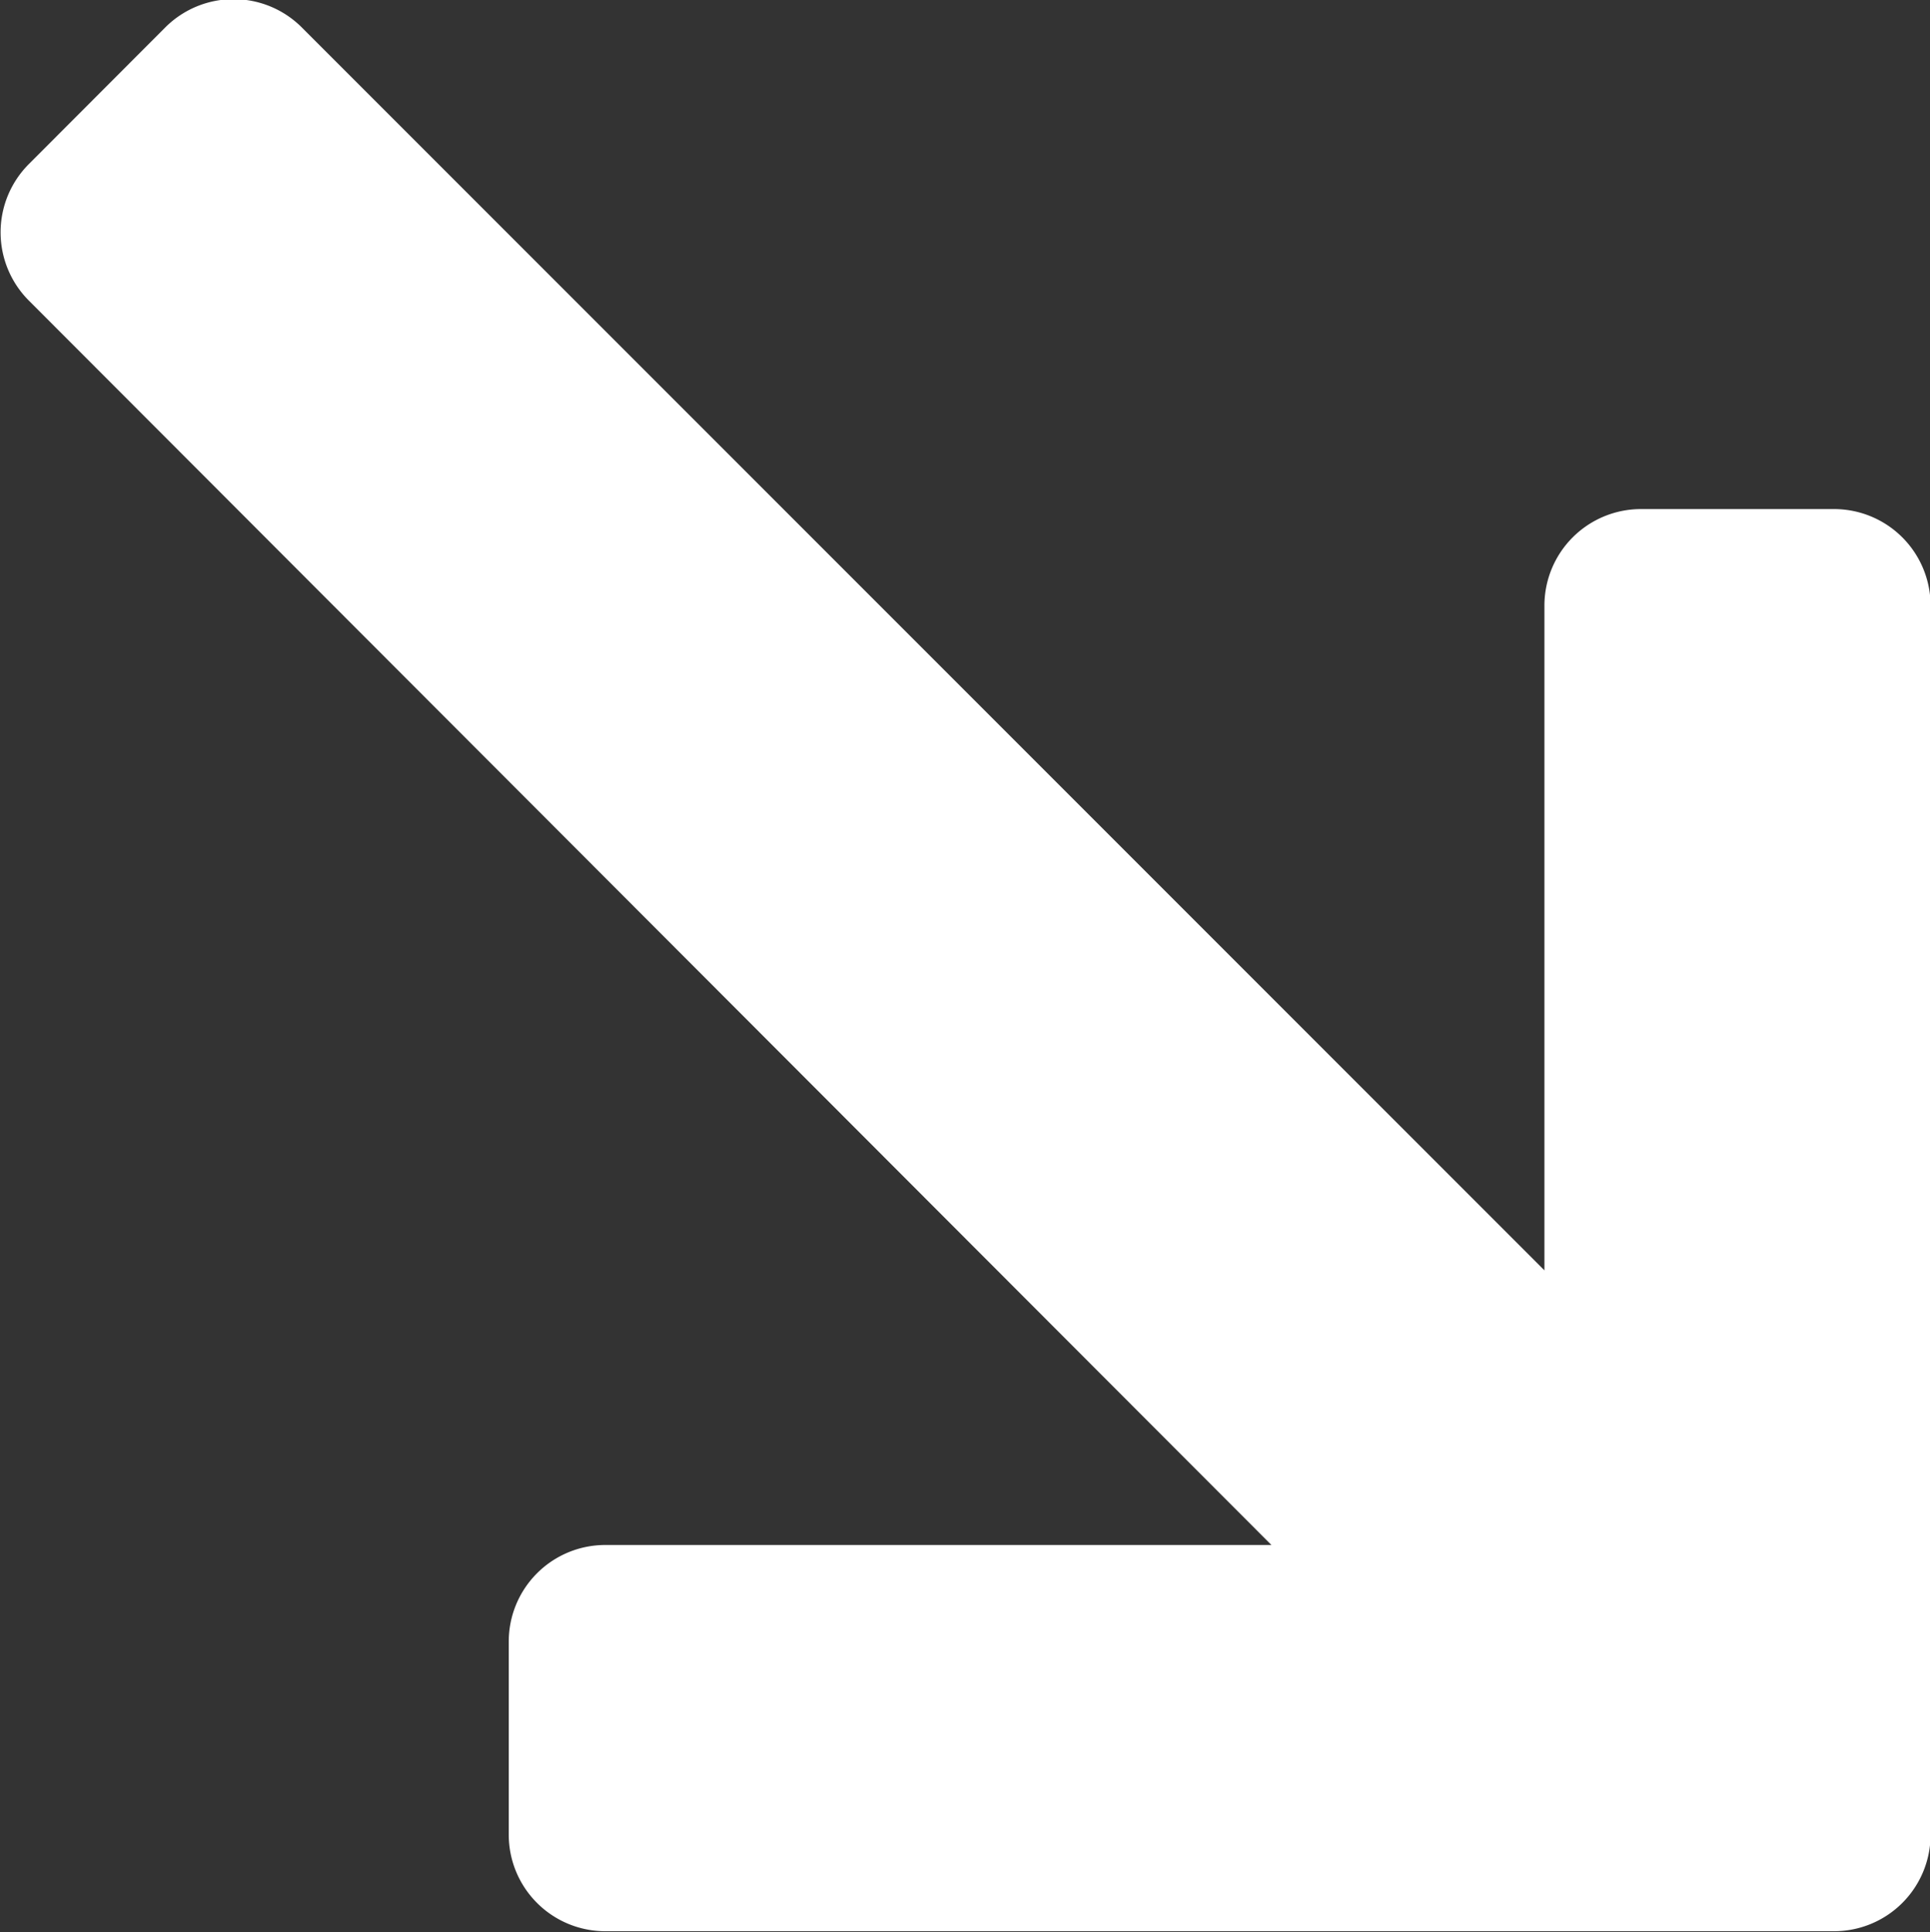 <svg xmlns="http://www.w3.org/2000/svg" width="9.996" height="10.004" viewBox="0 0 9.996 10.004">
  <rect x="0" y="0" width="9.996" height="10.004" fill="#333333" stroke="none"/>
  <path id="Path_2223" data-name="Path 2223" d="M1974,5336.5a.5.5,0,0,1-.5.5h-6.364a.5.5,0,0,1-.5-.5v-1a.5.5,0,0,1,.5-.5h3.45l-6.436-6.444a.5.5,0,0,1,0-.706l.707-.708a.5.5,0,0,1,.707,0l6.436,6.436v-3.442a.5.5,0,0,1,.5-.5h1a.5.5,0,0,1,.5.5Z" transform="translate(-1964.001 -5327)" fill="#fff"/>
</svg>
